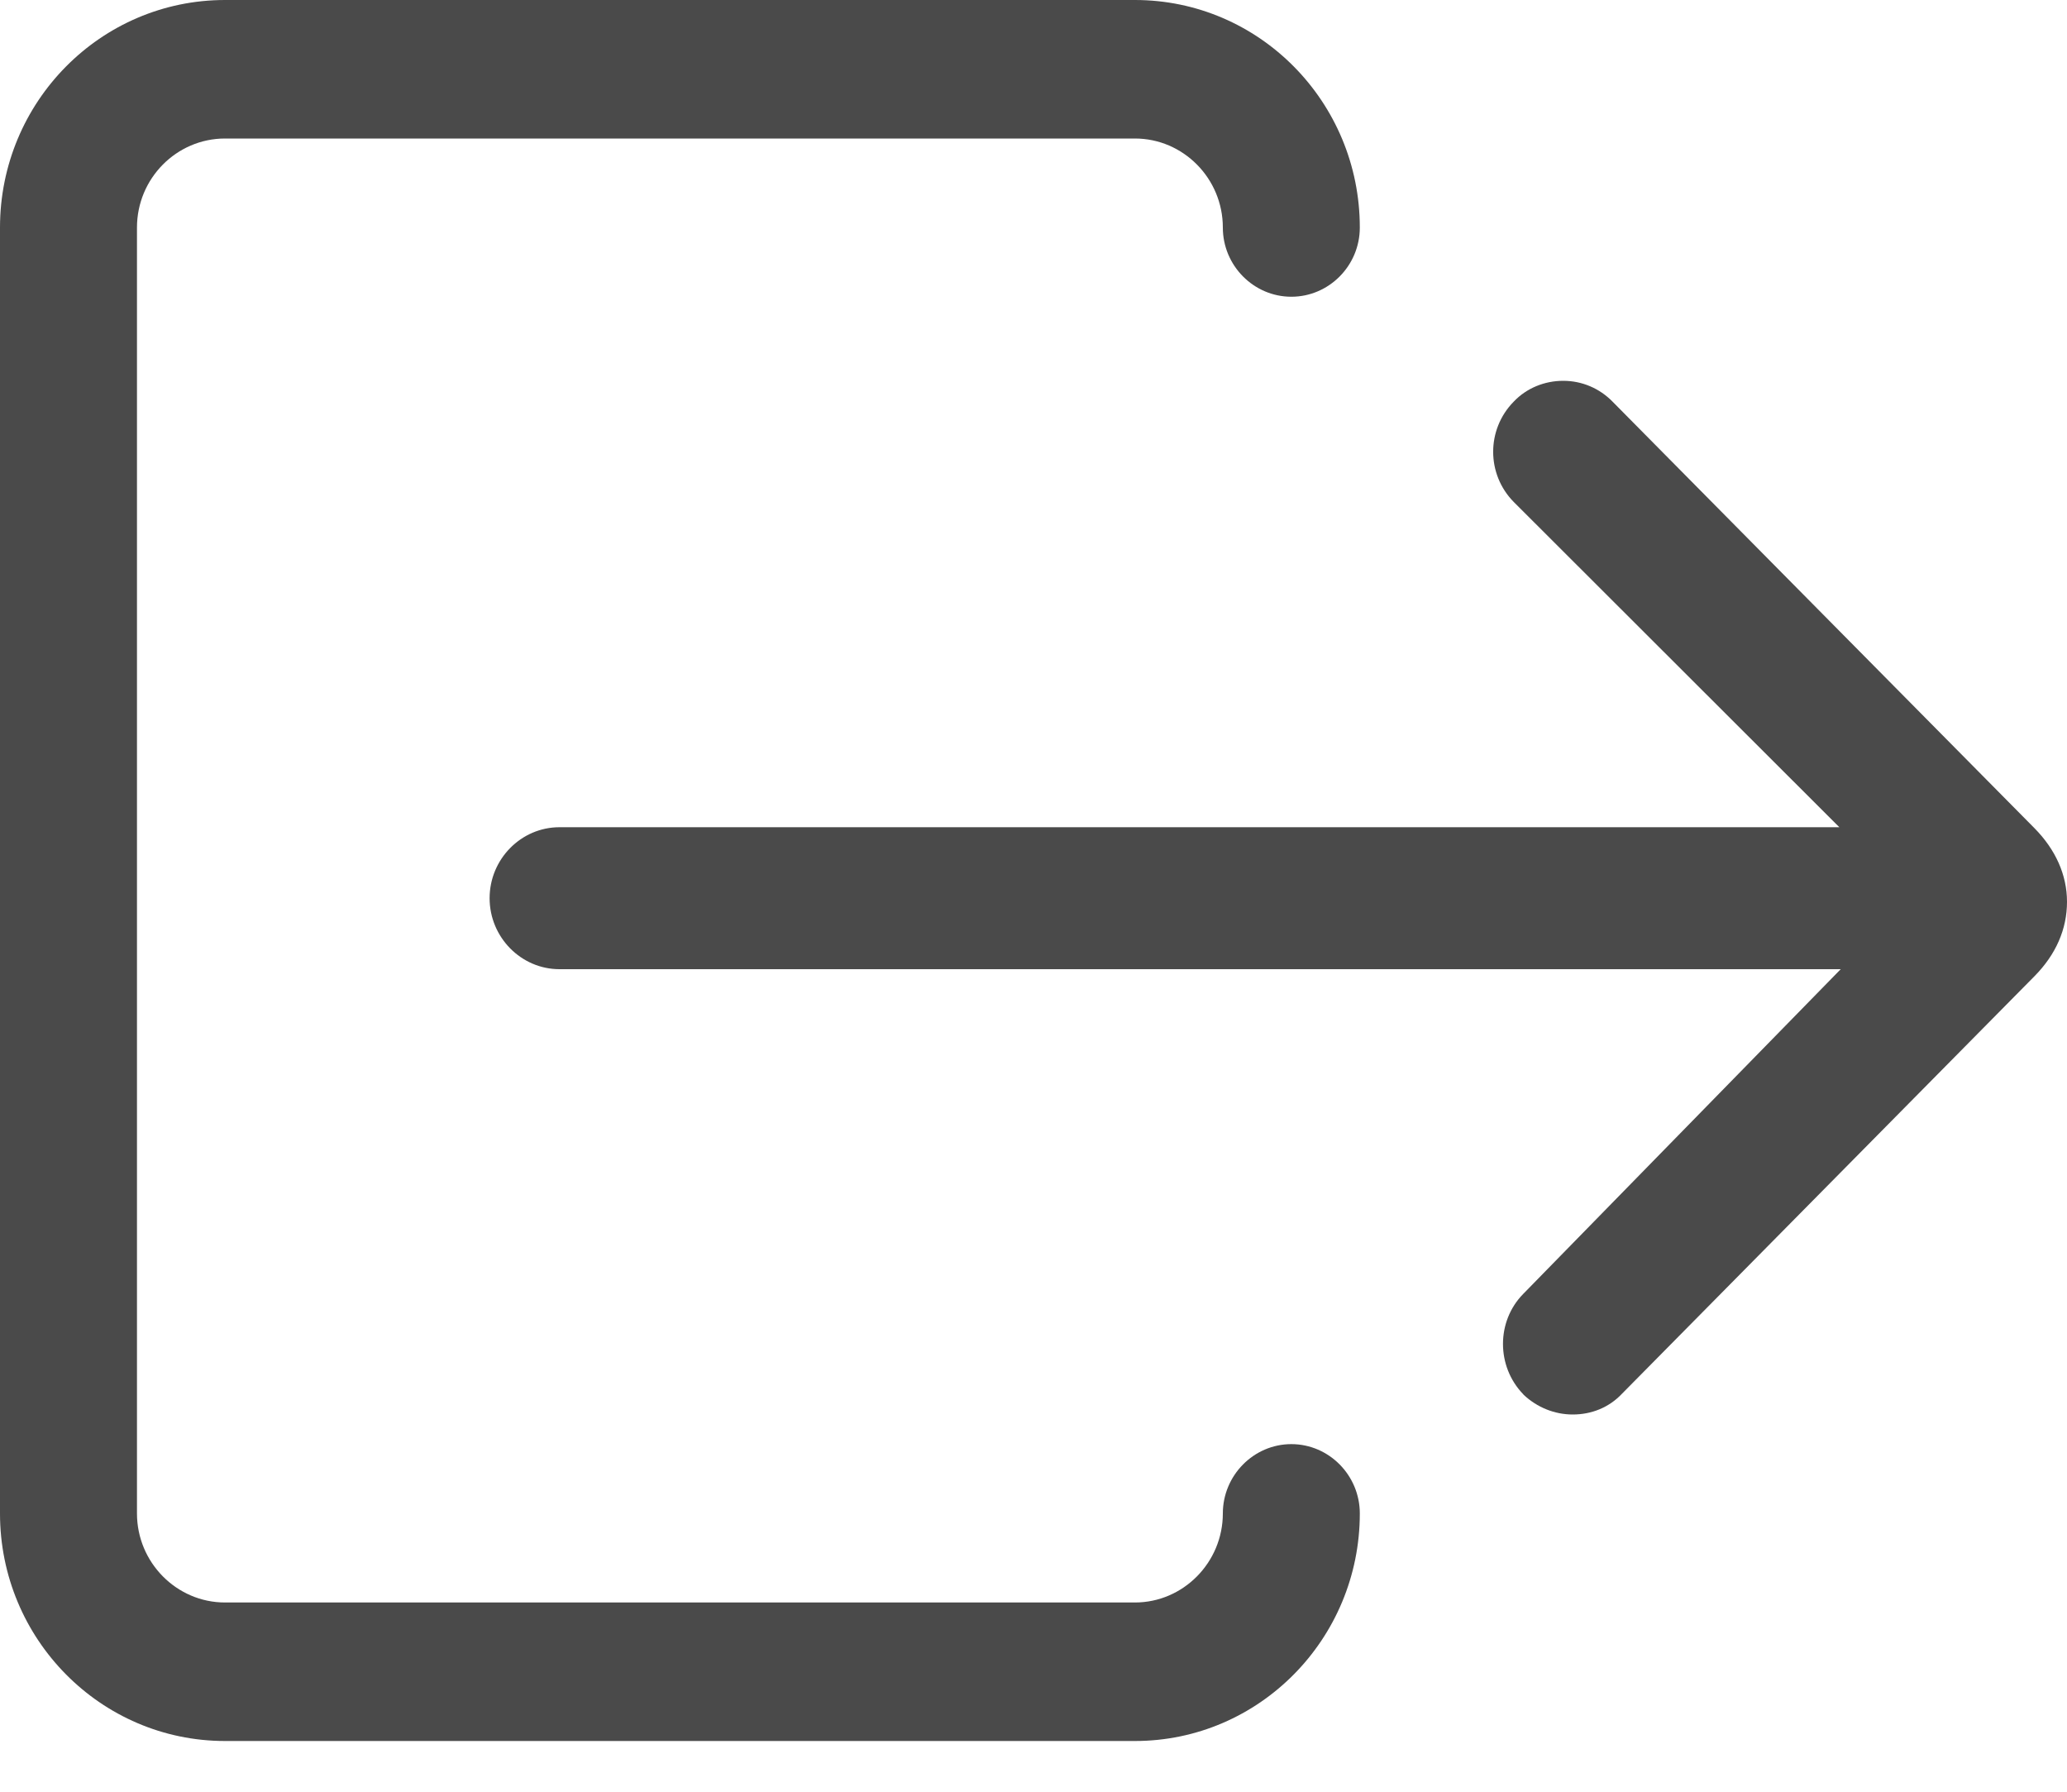 <?xml version="1.0" encoding="UTF-8"?>
<svg width="15px" height="13px" viewBox="0 0 15 13" version="1.1" xmlns="http://www.w3.org/2000/svg" xmlns:xlink="http://www.w3.org/1999/xlink">
    <!-- Generator: Sketch 57.1 (83088) - https://sketch.com -->
    <title>logout-icon</title>
    <desc>Created with Sketch.</desc>
    <g id="mobile" stroke="none" stroke-width="1" fill="none" fill-rule="evenodd">
        <g id="Recommender-M-leftnav-Copy" transform="translate(-49, -162)" fill="#4A4A4A" fill-rule="nonzero">
            <g id="logout-icon" transform="translate(49, 162)">
                <g id="_ionicons_svg_ios-log-out">
                    <path d="M9.371,10.478 C9.098,10.478 8.874,10.705 8.874,10.981 C8.874,11.336 8.587,11.627 8.236,11.627 L1.633,11.627 C1.281,11.627 0.994,11.336 0.994,10.981 L0.994,1.651 C0.994,1.295 1.281,1.005 1.633,1.005 L8.236,1.005 C8.587,1.005 8.874,1.295 8.874,1.651 C8.874,1.927 9.098,2.153 9.371,2.153 C9.645,2.153 9.868,1.927 9.868,1.651 C9.868,0.739 9.137,0 8.236,0 L1.633,0 C0.731,0 0,0.739 0,1.651 L0,10.981 C0,11.892 0.731,12.632 1.633,12.632 L8.236,12.632 C9.137,12.632 9.868,11.892 9.868,10.981 C9.868,10.705 9.645,10.478 9.371,10.478 Z" id="Shape"></path>
                    <path d="M11.702,2.914 C11.608,2.818 11.481,2.763 11.344,2.763 C11.21,2.763 11.079,2.815 10.985,2.914 C10.786,3.116 10.786,3.44 10.985,3.642 L13.348,6.002 L4.06,6.002 C3.781,6.002 3.553,6.234 3.553,6.517 C3.553,6.8 3.781,7.032 4.06,7.032 L13.358,7.032 L11.054,9.388 C10.858,9.587 10.858,9.914 11.054,10.116 L11.057,10.12 C11.155,10.212 11.282,10.263 11.413,10.263 C11.55,10.263 11.677,10.212 11.771,10.112 L14.764,7.083 C14.92,6.925 15,6.741 15,6.543 C15,6.348 14.917,6.164 14.764,6.009 L11.702,2.914 Z" id="Shape"></path>
                </g>
            </g>
        </g>
    </g>
</svg>